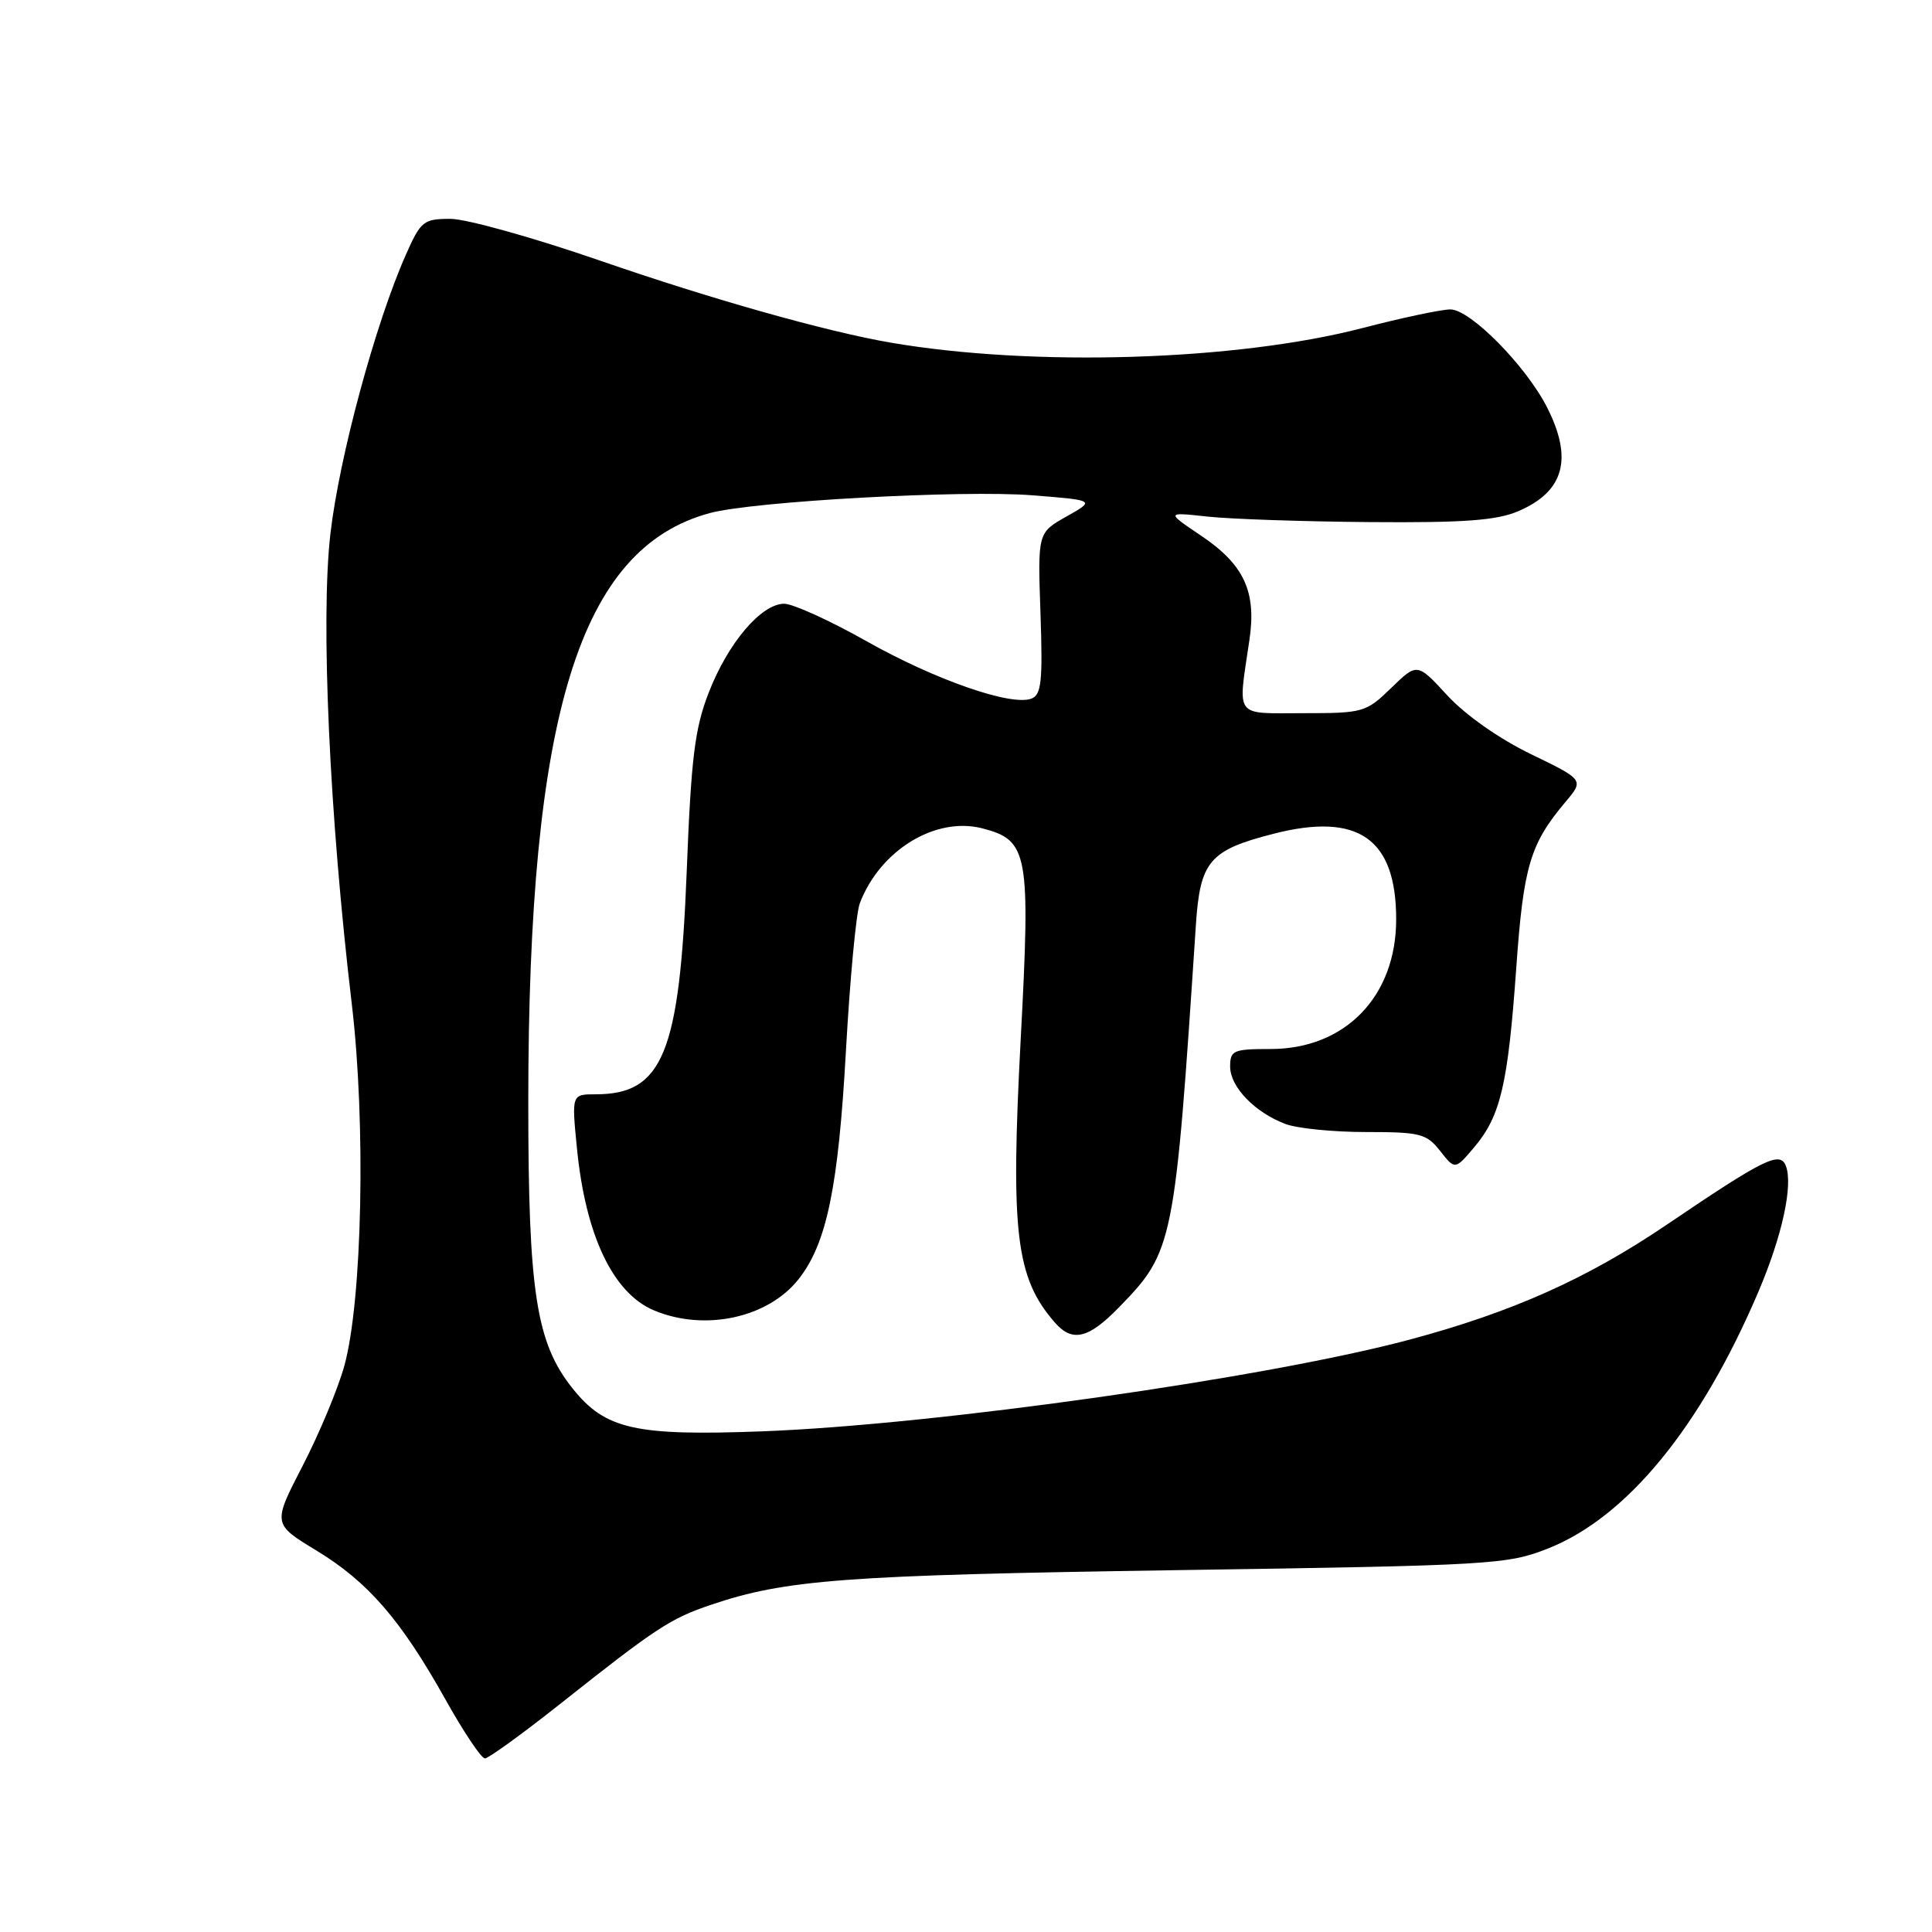 <?xml version="1.0" encoding="UTF-8" standalone="no"?>
<!DOCTYPE svg PUBLIC "-//W3C//DTD SVG 1.1//EN" "http://www.w3.org/Graphics/SVG/1.1/DTD/svg11.dtd" >
<svg xmlns="http://www.w3.org/2000/svg" xmlns:xlink="http://www.w3.org/1999/xlink" version="1.1" viewBox="0 0 256 256">
 <g >
 <path fill="currentColor"
d=" M 74.31 225.71 C 86.95 215.69 88.82 214.47 94.19 212.65 C 104.10 209.30 111.89 208.72 155.50 208.06 C 197.90 207.43 199.71 207.32 205.15 205.17 C 215.58 201.04 225.38 189.07 233.01 171.13 C 236.15 163.76 237.61 157.04 236.64 154.50 C 235.87 152.49 233.81 153.50 220.85 162.28 C 210.28 169.44 200.39 173.86 186.81 177.50 C 167.81 182.59 124.01 188.79 101.00 189.66 C 84.16 190.29 80.22 189.40 75.89 184.00 C 71.04 177.95 70.00 171.22 70.00 146.01 C 70.00 94.65 76.79 72.63 94.07 67.98 C 99.88 66.42 127.51 64.90 136.81 65.63 C 145.13 66.29 145.13 66.29 141.31 68.44 C 137.50 70.59 137.50 70.59 137.87 81.28 C 138.18 90.28 137.99 92.07 136.67 92.57 C 133.99 93.60 123.88 90.08 114.76 84.93 C 109.95 82.22 105.07 80.00 103.91 80.00 C 100.87 80.00 96.45 85.21 93.90 91.80 C 92.05 96.57 91.58 100.45 90.99 115.54 C 90.04 139.56 87.82 145.00 78.94 145.00 C 75.74 145.00 75.74 145.00 76.45 152.17 C 77.59 163.72 81.23 171.36 86.67 173.64 C 93.40 176.45 101.78 174.63 105.83 169.48 C 109.54 164.77 111.08 157.36 112.09 139.25 C 112.62 129.76 113.44 120.96 113.93 119.69 C 116.60 112.66 123.96 108.16 130.16 109.76 C 136.26 111.34 136.56 113.00 135.25 137.66 C 133.89 163.41 134.60 169.31 139.78 175.25 C 142.09 177.89 144.22 177.39 148.25 173.25 C 155.51 165.80 155.66 165.01 158.46 122.57 C 159.02 114.10 160.25 112.65 168.78 110.47 C 179.99 107.61 185.00 111.12 185.00 121.82 C 185.00 132.03 178.25 139.00 168.35 139.00 C 163.42 139.00 163.00 139.18 163.00 141.33 C 163.00 144.01 166.25 147.39 170.32 148.93 C 171.86 149.52 176.67 150.00 180.99 150.00 C 188.20 150.00 189.02 150.21 190.83 152.51 C 192.80 155.02 192.80 155.02 195.38 151.97 C 198.84 147.85 199.81 143.69 200.91 128.30 C 201.86 114.81 202.74 111.84 207.41 106.29 C 209.90 103.34 209.90 103.34 202.86 99.93 C 198.67 97.90 194.19 94.76 191.80 92.17 C 187.79 87.81 187.79 87.81 184.34 91.16 C 181.00 94.40 180.64 94.50 172.70 94.50 C 163.42 94.50 164.01 95.30 165.56 84.77 C 166.50 78.37 164.84 74.81 159.15 70.98 C 154.50 67.85 154.50 67.85 160.00 68.45 C 163.03 68.78 172.70 69.11 181.50 69.18 C 194.02 69.28 198.30 68.96 201.17 67.74 C 207.27 65.13 208.46 60.79 204.98 53.95 C 202.16 48.44 194.82 41.00 192.18 41.00 C 191.00 41.00 185.75 42.11 180.53 43.47 C 163.80 47.81 136.90 48.64 118.01 45.40 C 109.48 43.93 94.29 39.65 79.50 34.53 C 70.70 31.49 61.79 29.00 59.70 29.00 C 56.12 29.00 55.76 29.28 53.78 33.75 C 49.75 42.83 44.95 60.56 43.78 70.74 C 42.47 82.11 43.65 108.08 46.61 133.00 C 48.50 148.89 48.01 172.36 45.62 181.00 C 44.78 184.03 42.30 189.97 40.11 194.21 C 36.12 201.93 36.12 201.93 41.94 205.46 C 48.78 209.62 53.12 214.63 59.06 225.25 C 61.44 229.51 63.78 233.00 64.25 233.00 C 64.72 233.00 69.25 229.72 74.31 225.71 Z "/>
</g>
</svg>